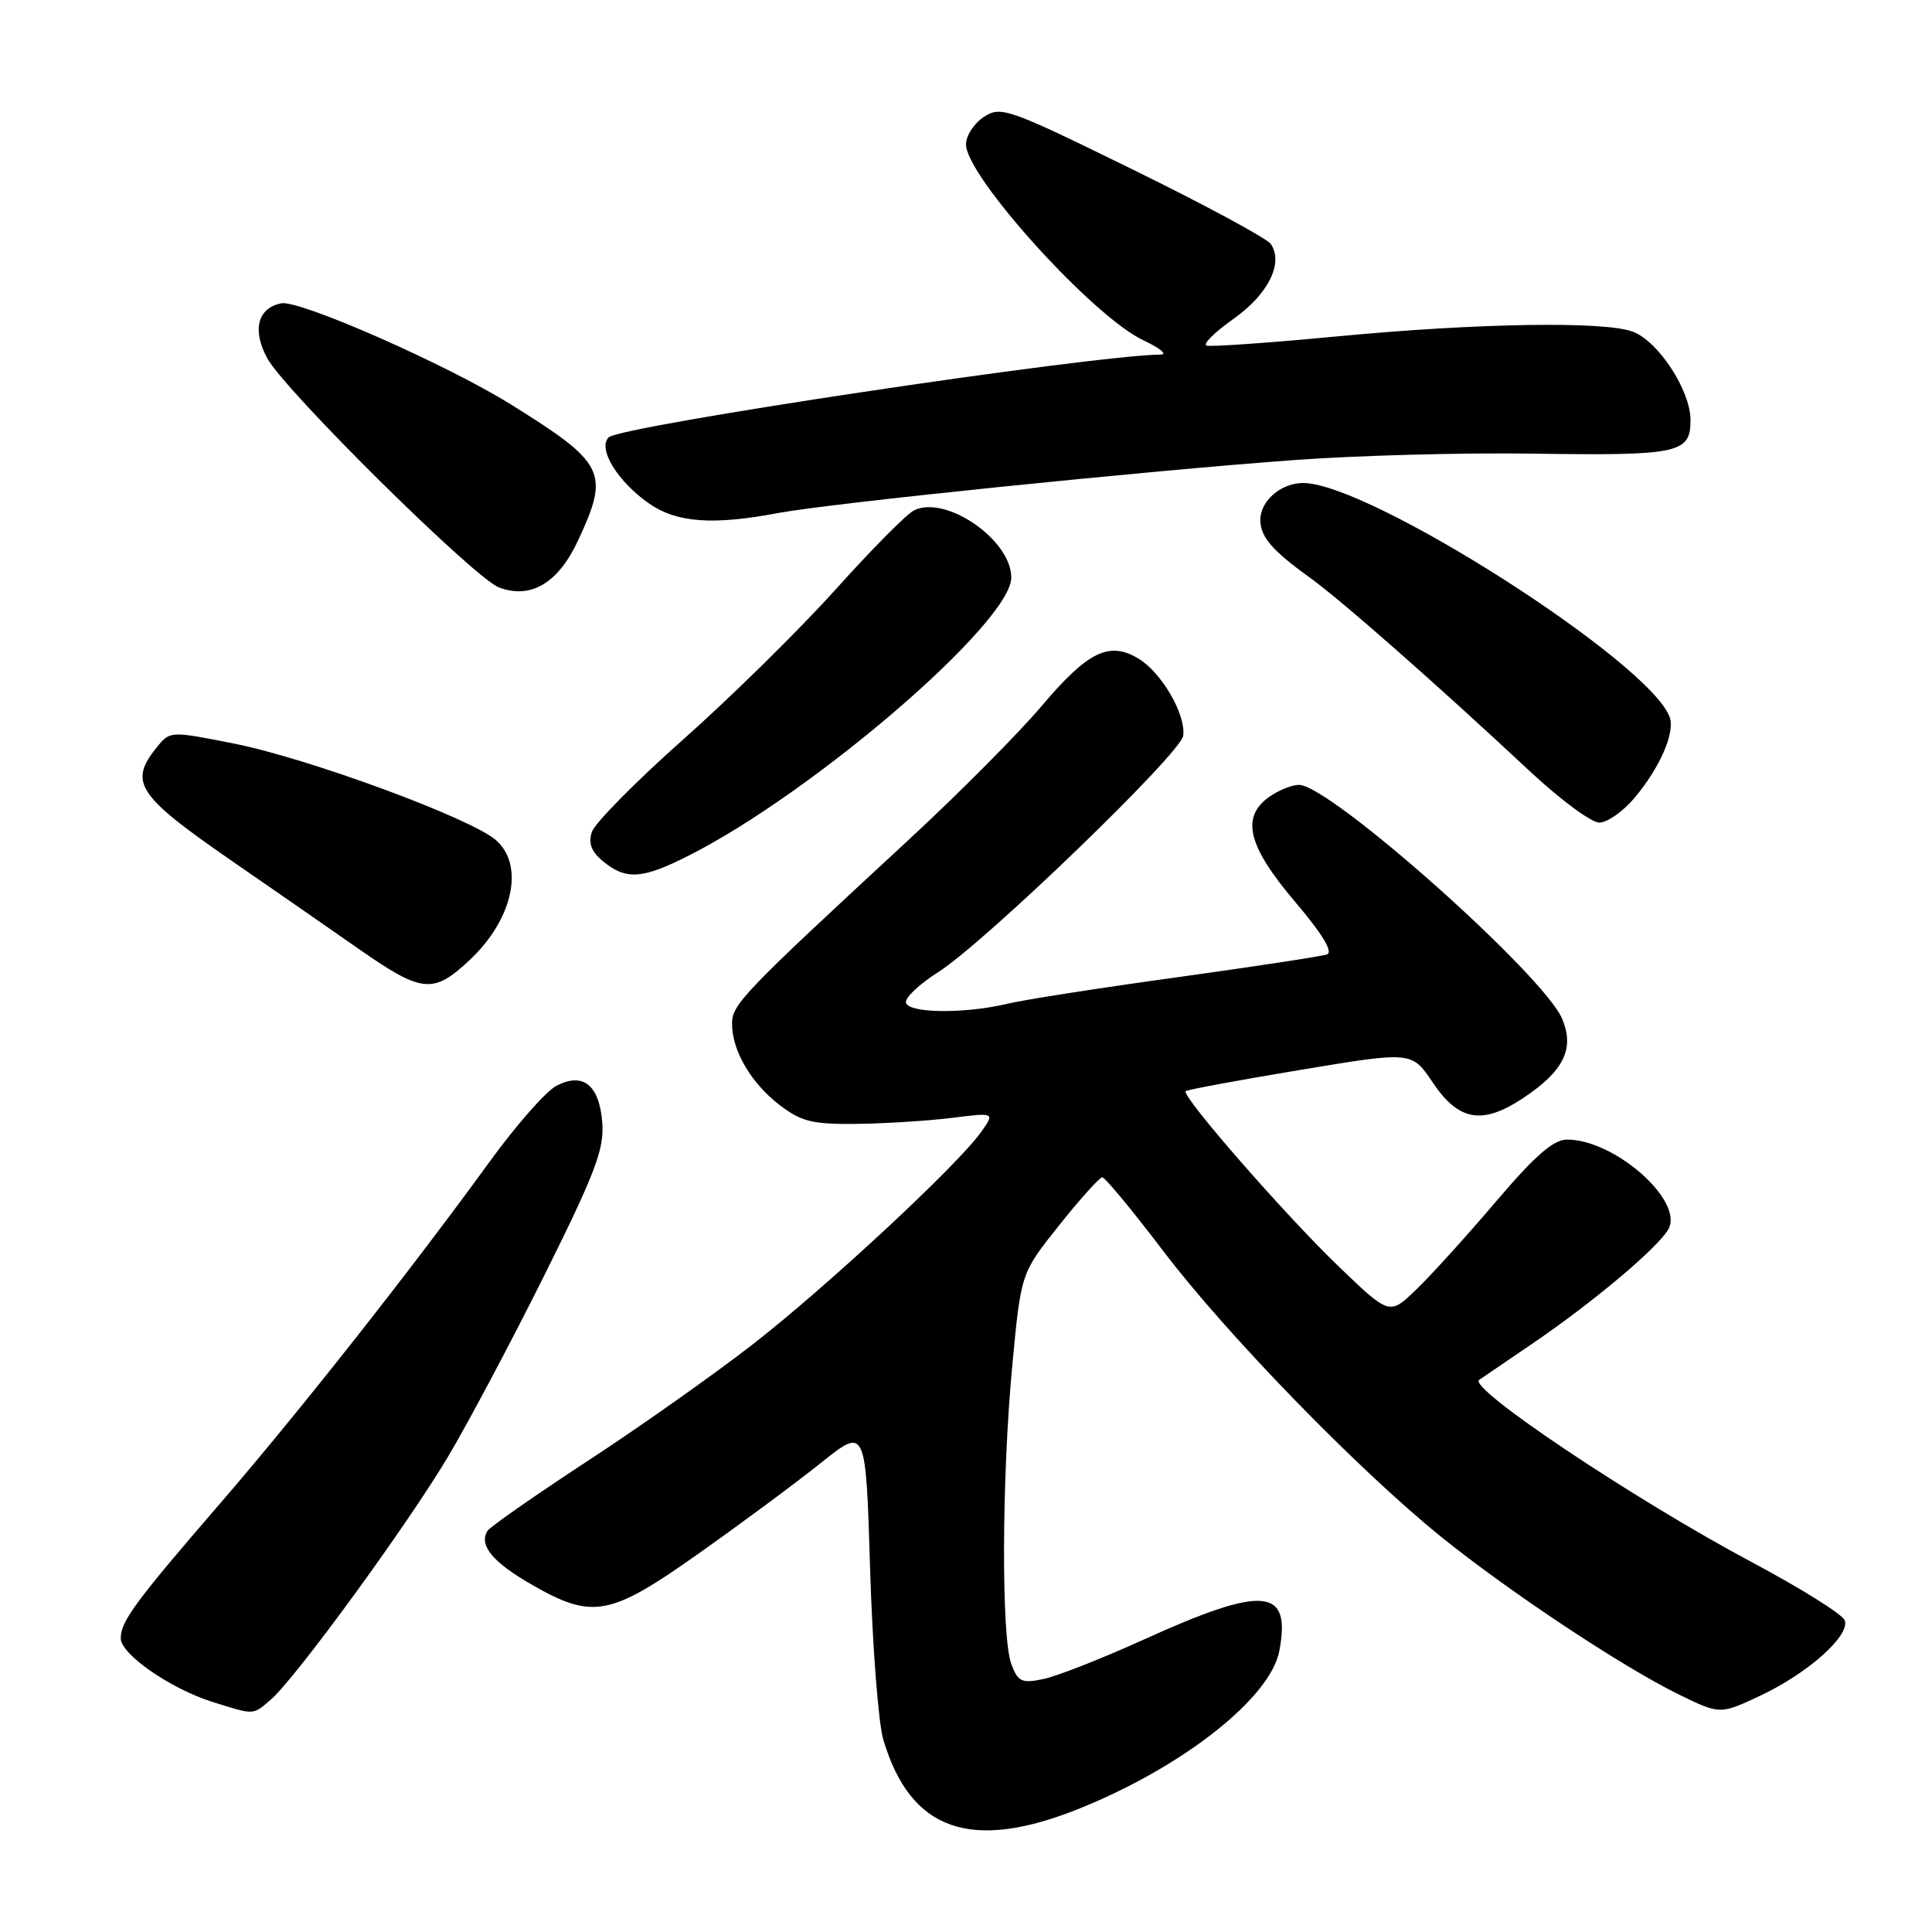 <?xml version="1.0" encoding="UTF-8" standalone="no"?>
<!DOCTYPE svg PUBLIC "-//W3C//DTD SVG 1.1//EN" "http://www.w3.org/Graphics/SVG/1.1/DTD/svg11.dtd" >
<svg xmlns="http://www.w3.org/2000/svg" xmlns:xlink="http://www.w3.org/1999/xlink" version="1.1" viewBox="0 0 256 256">
 <g >
 <path fill="currentColor"
d=" M 143.11 239.61 C 156.81 234.08 168.35 224.96 169.52 218.75 C 171.10 210.33 167.46 210.03 151.49 217.28 C 146.00 219.77 140.04 222.11 138.26 222.48 C 135.38 223.08 134.89 222.85 134.01 220.51 C 132.66 216.97 132.73 195.64 134.15 180.75 C 135.29 168.69 135.29 168.69 140.35 162.35 C 143.13 158.86 145.70 156.00 146.06 156.00 C 146.42 156.00 150.04 160.38 154.11 165.73 C 162.57 176.87 180.01 194.80 191.00 203.67 C 200.06 210.97 214.97 220.86 222.44 224.52 C 227.91 227.19 227.91 227.19 233.20 224.71 C 239.57 221.72 245.20 216.70 244.43 214.69 C 244.13 213.90 238.62 210.46 232.19 207.03 C 216.67 198.77 194.43 183.91 196.00 182.84 C 196.28 182.65 199.43 180.51 203.00 178.07 C 211.15 172.53 219.80 165.23 221.09 162.84 C 223.10 159.07 213.94 151.00 207.65 151.00 C 205.84 151.00 203.42 153.10 198.19 159.25 C 194.33 163.79 189.58 169.03 187.64 170.89 C 184.12 174.28 184.12 174.28 177.46 167.89 C 170.35 161.07 156.47 145.17 157.11 144.58 C 157.33 144.39 164.15 143.12 172.29 141.77 C 187.07 139.31 187.07 139.31 189.82 143.40 C 193.26 148.54 196.38 149.10 201.78 145.53 C 207.19 141.95 208.66 139.00 207.01 135.03 C 204.61 129.23 176.24 104.00 172.12 104.00 C 171.20 104.00 169.44 104.70 168.22 105.56 C 164.39 108.24 165.31 112.08 171.57 119.45 C 175.26 123.80 176.69 126.17 175.82 126.47 C 175.09 126.72 166.18 128.08 156.00 129.49 C 145.82 130.89 135.70 132.47 133.50 133.00 C 127.61 134.40 119.99 134.26 120.04 132.75 C 120.06 132.06 121.97 130.30 124.29 128.83 C 130.43 124.95 156.45 99.85 156.78 97.50 C 157.16 94.71 153.95 89.15 150.87 87.28 C 146.98 84.92 144.14 86.31 138.00 93.58 C 134.97 97.16 127.10 105.08 120.50 111.19 C 98.31 131.71 97.00 133.08 97.00 135.66 C 97.00 139.23 99.53 143.54 103.34 146.45 C 106.22 148.64 107.66 148.99 113.59 148.92 C 117.39 148.87 123.05 148.51 126.17 148.12 C 131.84 147.41 131.84 147.41 129.97 150.04 C 126.84 154.43 109.51 170.54 99.72 178.15 C 94.65 182.09 84.81 189.05 77.84 193.60 C 70.88 198.16 64.92 202.32 64.59 202.85 C 63.42 204.75 65.28 207.01 70.47 209.98 C 78.57 214.62 80.81 214.19 92.73 205.74 C 98.36 201.76 105.61 196.38 108.84 193.79 C 114.72 189.09 114.72 189.09 115.29 207.79 C 115.60 218.08 116.39 228.30 117.04 230.50 C 120.63 242.63 128.68 245.44 143.11 239.61 Z  M 35.84 225.25 C 39.08 222.50 53.99 202.07 59.40 192.96 C 62.10 188.42 67.86 177.56 72.21 168.82 C 78.86 155.46 80.06 152.28 79.81 148.82 C 79.43 143.74 77.24 142.00 73.67 143.91 C 72.31 144.64 68.38 149.11 64.93 153.86 C 54.33 168.46 39.75 186.94 29.35 199.00 C 17.88 212.28 16.00 214.83 16.00 217.09 C 16.00 219.20 22.62 223.78 28.17 225.52 C 33.78 227.27 33.45 227.28 35.84 225.25 Z  M 62.20 127.24 C 67.94 121.88 69.54 114.72 65.75 111.35 C 62.51 108.46 40.96 100.51 31.02 98.53 C 22.54 96.85 22.54 96.85 20.77 99.03 C 17.01 103.67 18.17 105.41 30.77 114.11 C 35.86 117.62 43.44 122.88 47.61 125.79 C 55.93 131.59 57.41 131.73 62.20 127.24 Z  M 91.28 113.36 C 107.87 104.97 134.00 82.44 134.00 76.53 C 134.00 71.53 125.32 65.54 121.11 67.63 C 120.13 68.11 115.47 72.82 110.74 78.09 C 106.00 83.36 96.95 92.28 90.62 97.90 C 84.28 103.52 78.79 109.08 78.42 110.25 C 77.93 111.78 78.37 112.88 79.98 114.19 C 83.00 116.63 85.13 116.48 91.28 113.36 Z  M 216.56 105.75 C 219.93 101.75 221.96 97.12 221.25 95.05 C 218.74 87.82 181.48 64.00 172.67 64.00 C 169.75 64.00 167.00 66.36 167.00 68.88 C 167.00 71.12 168.55 72.93 173.50 76.49 C 177.69 79.50 190.42 90.71 202.75 102.23 C 206.74 105.95 210.86 109.00 211.91 109.00 C 212.96 109.00 215.05 107.54 216.56 105.75 Z  M 76.60 71.61 C 80.80 62.59 80.21 61.39 67.73 53.61 C 59.26 48.33 39.70 39.71 37.27 40.19 C 34.14 40.81 33.39 43.72 35.40 47.45 C 37.71 51.74 62.90 76.66 66.14 77.85 C 70.36 79.42 73.97 77.26 76.60 71.61 Z  M 103.10 67.98 C 109.88 66.70 151.71 62.40 171.50 60.96 C 179.75 60.35 193.93 59.97 203.00 60.11 C 222.51 60.39 224.00 60.08 224.00 55.66 C 224.00 51.74 219.76 45.24 216.36 43.95 C 212.65 42.54 195.86 42.80 177.31 44.56 C 168.27 45.42 160.43 45.98 159.88 45.79 C 159.34 45.61 160.93 44.03 163.42 42.27 C 168.03 39.02 170.10 34.90 168.40 32.34 C 167.90 31.60 159.68 27.16 150.11 22.47 C 133.51 14.33 132.62 14.02 130.36 15.50 C 129.06 16.35 128.00 17.98 128.00 19.13 C 128.00 23.37 144.86 41.99 151.50 45.09 C 153.70 46.12 154.73 46.97 153.80 46.98 C 144.51 47.10 82.15 56.45 80.65 57.95 C 79.15 59.45 81.85 63.84 86.05 66.75 C 89.68 69.26 94.50 69.61 103.10 67.98 Z "/>
</g>
</svg>